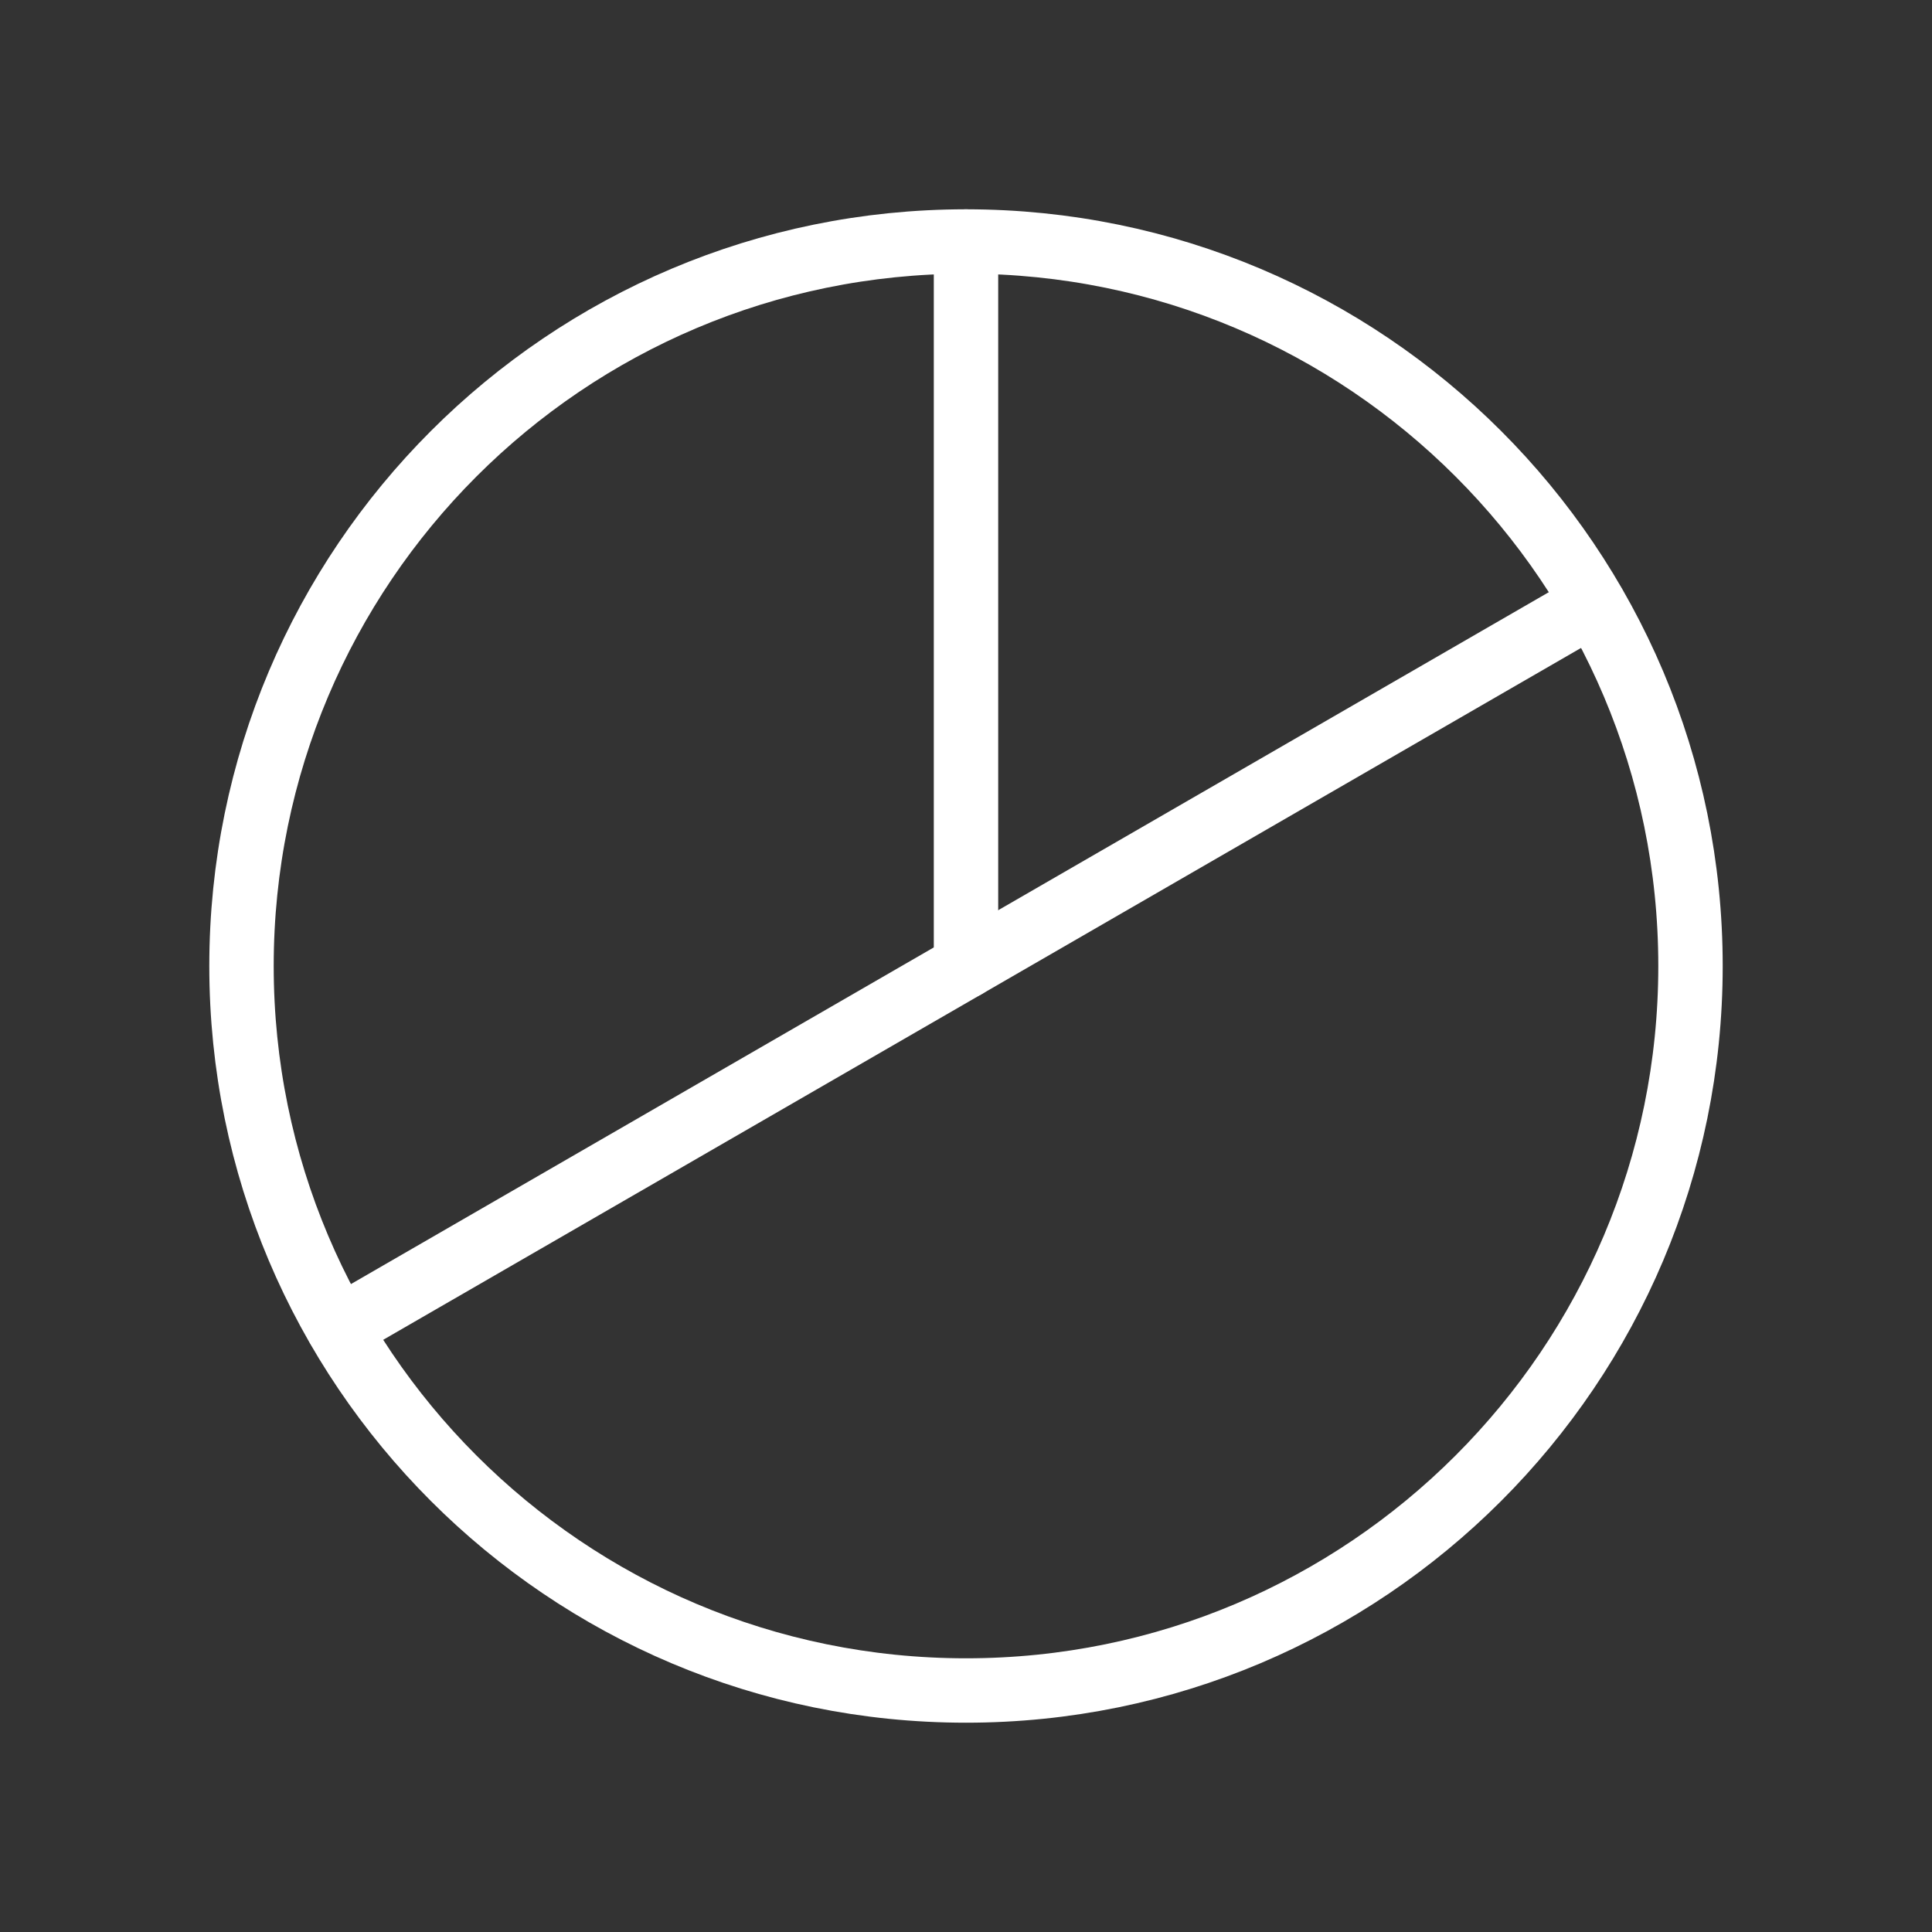 <svg width="60" height="60" viewBox="0 0 60 60" fill="none" xmlns="http://www.w3.org/2000/svg">
<rect x="0" y="0" width="60" height="60" fill="#333333" stroke="none"/>
<path d="M30 52.5C42.426 52.5 52.5 42.426 52.5 30C52.5 17.574 42.426 7.5 30 7.5C17.574 7.5 7.5 17.574 7.5 30C7.5 42.426 17.574 52.5 30 52.5Z" stroke="white" stroke-width="2" stroke-linecap="round" stroke-linejoin="round"/>
<path d="M30 30V7.5" stroke="white" stroke-width="2" stroke-linecap="round" stroke-linejoin="round"/>
<path d="M49.477 18.75L10.523 41.25" stroke="white" stroke-width="2" stroke-linecap="round" stroke-linejoin="round"/>
</svg>
